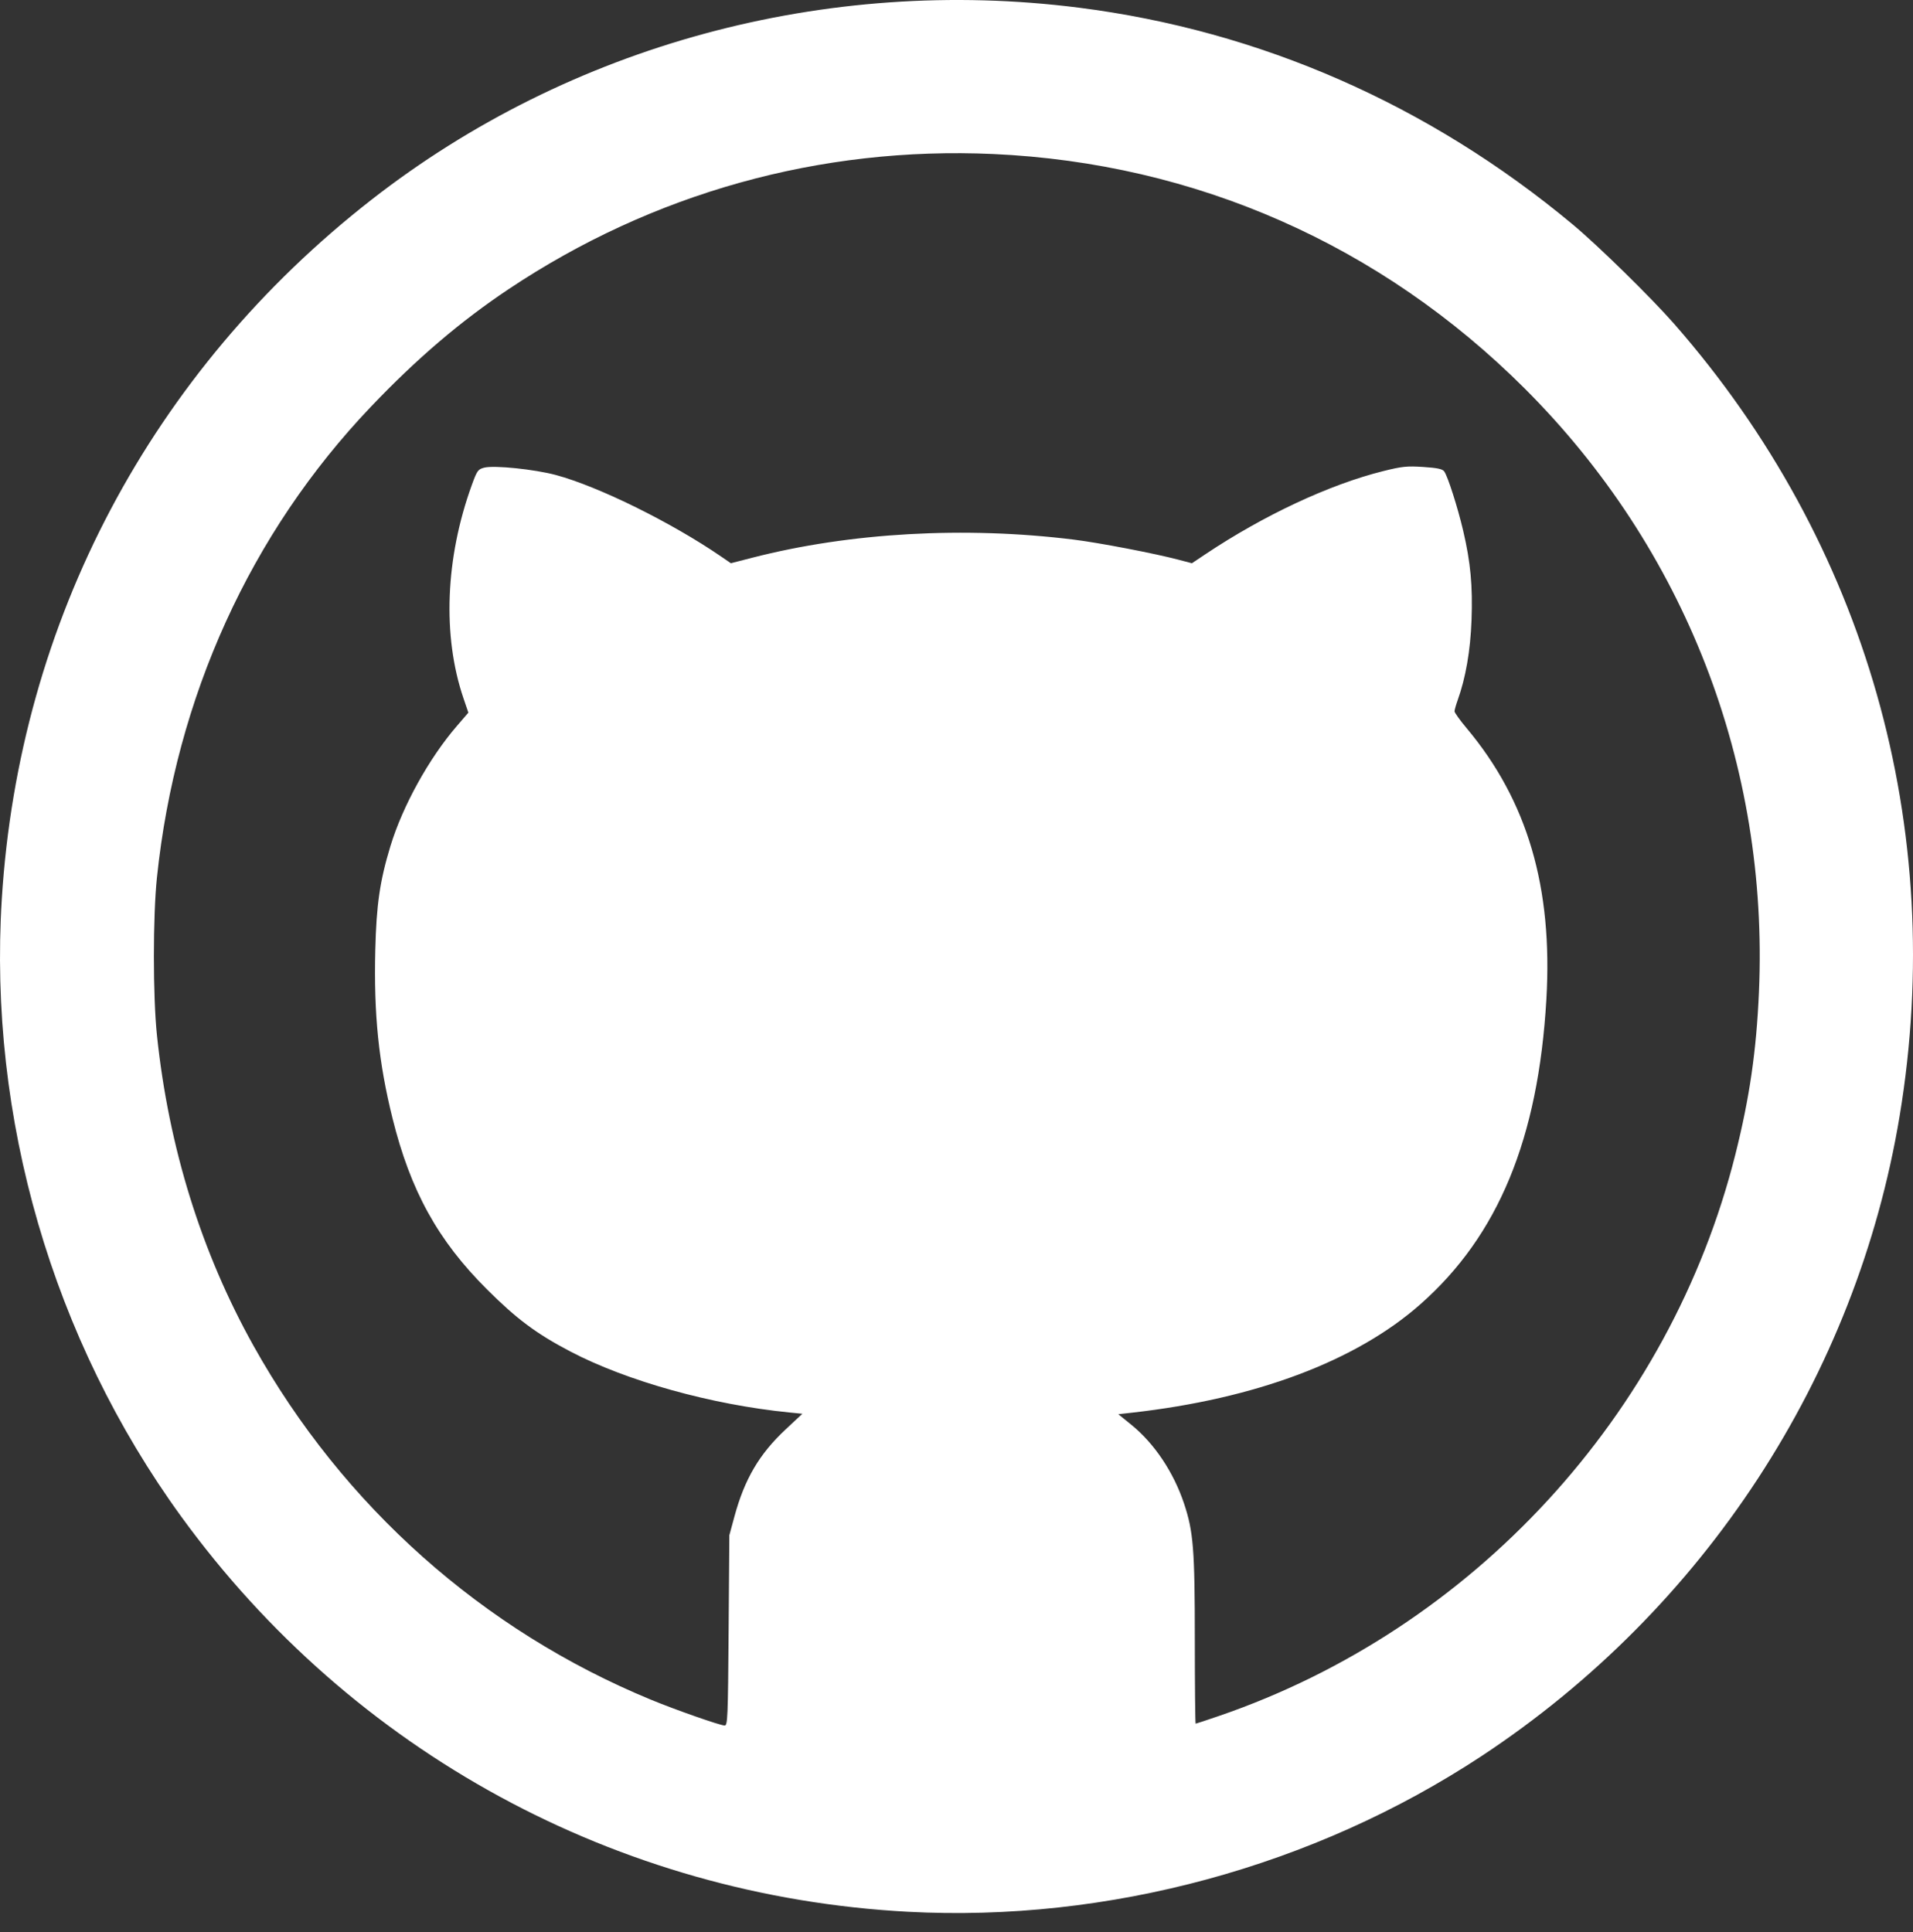 <svg width="100" height="101" viewBox="0 0 100 101" fill="none" xmlns="http://www.w3.org/2000/svg">
<rect x="0" y="0" width="100" height="101" fill="#333333" stroke="none"/>
<path d="M47.455 99.942C32.276 99.13 18.416 91.593 9.479 79.29C2.743 70.018 -0.621 58.438 0.095 46.984C1.001 32.477 7.912 19.413 19.436 10.428C29.79 2.354 43.163 -1.275 56.386 0.4C65.872 1.602 74.7 5.476 82.21 11.732C83.529 12.831 86.31 15.556 87.51 16.925C97.55 28.381 101.796 43.294 99.302 58.338C97.045 71.945 89.09 84.125 77.445 91.804C68.685 97.58 57.918 100.502 47.455 99.942ZM38.088 85.235L38.126 80.259L38.392 79.278C38.922 77.322 39.69 76.015 41.068 74.726L41.943 73.908L41.254 73.839C37.19 73.433 32.767 72.2 29.805 70.648C28.041 69.724 27.008 68.953 25.452 67.401C22.888 64.843 21.46 62.256 20.517 58.458C19.793 55.541 19.536 53.035 19.618 49.666C19.676 47.289 19.858 46.043 20.411 44.227C21.048 42.134 22.422 39.648 23.88 37.956L24.483 37.255L24.228 36.506C23.118 33.247 23.278 29.173 24.665 25.35C24.938 24.599 24.986 24.532 25.311 24.448C25.825 24.315 27.943 24.532 29.06 24.833C31.292 25.434 35.098 27.312 37.701 29.098L38.206 29.444L39.334 29.154C44.438 27.842 50.44 27.505 56.131 28.21C57.448 28.373 60.336 28.927 61.591 29.257L62.306 29.445L63.02 28.968C66.072 26.93 69.502 25.327 72.307 24.628C73.289 24.383 73.55 24.356 74.4 24.412C75.133 24.46 75.401 24.517 75.495 24.644C75.679 24.895 76.199 26.522 76.486 27.744C76.873 29.396 76.988 30.633 76.922 32.426C76.864 34.015 76.615 35.447 76.195 36.611C76.107 36.857 76.034 37.116 76.034 37.186C76.034 37.256 76.318 37.652 76.665 38.066C79.845 41.861 81.175 46.382 80.835 52.241C80.411 59.533 78.323 64.588 74.248 68.184C70.881 71.156 65.634 73.127 59.157 73.853L58.458 73.931L59.129 74.475C60.34 75.456 61.344 76.954 61.894 78.6C62.385 80.072 62.458 80.992 62.458 85.746C62.459 88.145 62.478 90.109 62.502 90.109C62.525 90.109 63.065 89.931 63.701 89.713C76.994 85.163 87.301 73.956 90.718 60.338C91.458 57.386 91.813 54.941 91.947 51.866C92.467 39.975 88.081 28.675 79.698 20.306C72.179 12.801 62.498 8.53 51.922 8.052C42.882 7.644 34.109 10.091 26.581 15.121C24.062 16.804 21.784 18.749 19.389 21.263C13.088 27.875 9.192 36.445 8.205 45.861C7.99 47.904 7.99 52.087 8.205 54.129C8.819 59.988 10.524 65.468 13.254 70.358C17.929 78.73 25.222 85.224 34.032 88.858C35.324 89.391 37.626 90.197 37.879 90.206C38.037 90.211 38.053 89.817 38.088 85.235L38.088 85.235Z" fill="white"/>
</svg>
